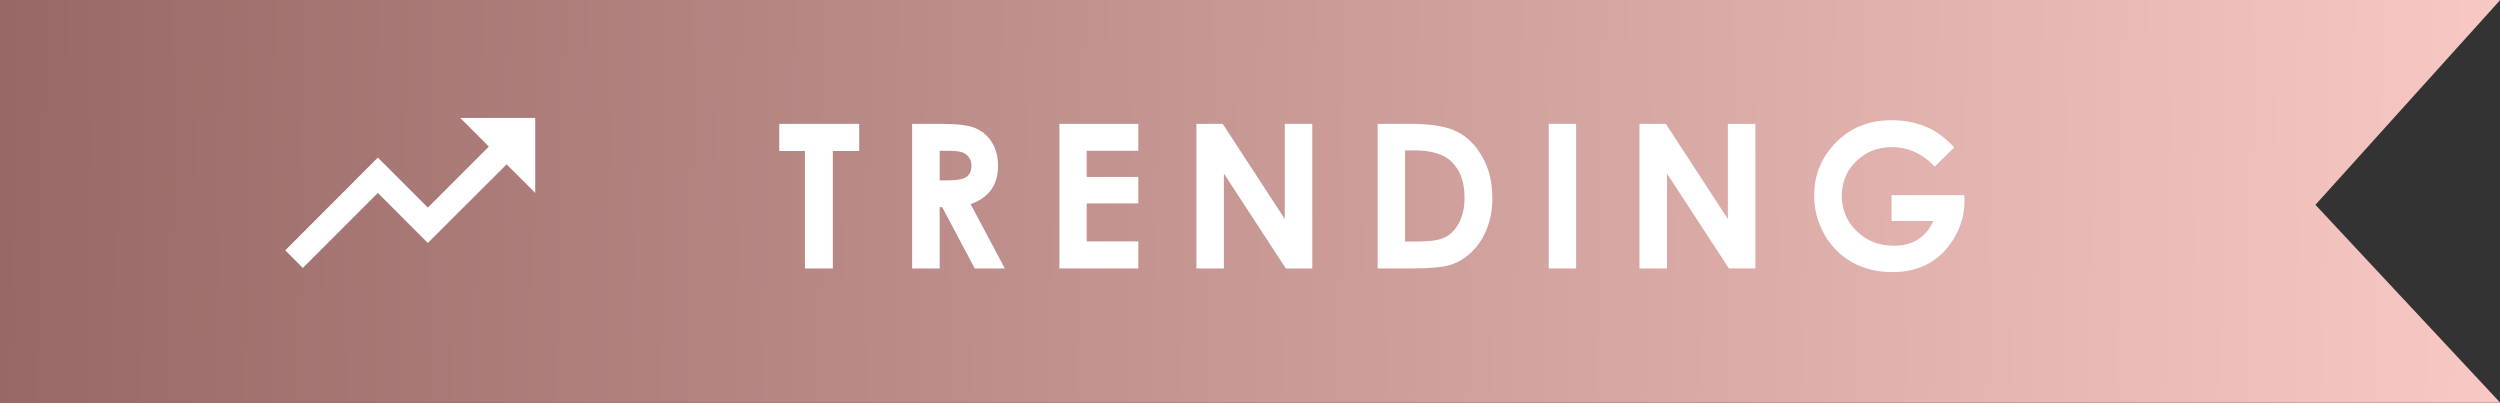 <svg width="149" height="24" viewBox="0 0 149 24" fill="none" xmlns="http://www.w3.org/2000/svg">
<rect x="0" y="0" width="149" height="24" fill="#333333" stroke="none"/>
<path fill-rule="evenodd" clip-rule="evenodd" d="M149 0H0V24H149V23.986L138 12.207L149 0.014V0Z" fill="url(#paint0_linear_591_125)"/>
<path d="M46.443 7.381H51.207V8.998H49.637V16H47.973V8.998H46.443V7.381ZM54.363 7.381H56.104C57.057 7.381 57.734 7.467 58.137 7.639C58.543 7.807 58.869 8.088 59.115 8.482C59.361 8.877 59.484 9.344 59.484 9.883C59.484 10.449 59.348 10.924 59.074 11.307C58.805 11.685 58.397 11.973 57.85 12.168L59.889 16H58.096L56.156 12.35H56.004V16H54.363V7.381ZM56.004 10.75H56.52C57.043 10.75 57.402 10.682 57.598 10.545C57.797 10.408 57.897 10.182 57.897 9.865C57.897 9.678 57.848 9.516 57.75 9.379C57.652 9.238 57.522 9.139 57.358 9.08C57.193 9.018 56.893 8.986 56.455 8.986H56.004V10.75ZM63.139 7.381H67.844V8.986H64.768V10.545H67.844V12.121H64.768V14.389H67.844V16H63.139V7.381ZM71.305 7.381H72.875L76.573 13.053V7.381H78.213V16H76.637L72.945 10.346V16H71.305V7.381ZM82.108 7.381H84.053C85.307 7.381 86.239 7.537 86.848 7.85C87.457 8.158 87.959 8.662 88.354 9.361C88.748 10.06 88.946 10.877 88.946 11.81C88.946 12.475 88.834 13.086 88.612 13.645C88.393 14.199 88.088 14.66 87.698 15.027C87.311 15.395 86.891 15.648 86.438 15.789C85.985 15.93 85.2 16 84.082 16H82.108V7.381ZM83.743 8.963V14.395H84.504C85.254 14.395 85.797 14.309 86.133 14.137C86.473 13.965 86.75 13.676 86.965 13.27C87.18 12.863 87.287 12.363 87.287 11.77C87.287 10.855 87.032 10.146 86.52 9.643C86.059 9.189 85.319 8.963 84.299 8.963H83.743ZM92.307 7.381H93.936V16H92.307V7.381ZM97.713 7.381H99.284L102.981 13.053V7.381H104.622V16H103.045L99.354 10.346V16H97.713V7.381ZM116.467 8.787L115.313 9.93C114.583 9.156 113.731 8.77 112.758 8.77C111.911 8.77 111.2 9.051 110.626 9.613C110.055 10.176 109.77 10.859 109.77 11.664C109.77 12.496 110.067 13.201 110.661 13.779C111.254 14.357 111.987 14.646 112.858 14.646C113.424 14.646 113.901 14.527 114.288 14.289C114.678 14.051 114.993 13.678 115.231 13.17H112.735V11.629H117.071L117.083 11.992C117.083 12.746 116.887 13.461 116.497 14.137C116.106 14.812 115.6 15.328 114.979 15.684C114.358 16.039 113.629 16.217 112.794 16.217C111.899 16.217 111.1 16.023 110.397 15.637C109.698 15.246 109.143 14.691 108.733 13.973C108.327 13.254 108.124 12.479 108.124 11.646C108.124 10.506 108.501 9.514 109.254 8.67C110.149 7.666 111.313 7.164 112.747 7.164C113.497 7.164 114.198 7.303 114.85 7.58C115.401 7.814 115.94 8.217 116.467 8.787Z" fill="white"/>
<path d="M27.43 7.03L29.136 8.736L25.5 12.372L22.52 9.392L17 14.92L18.05 15.97L22.52 11.5L25.5 14.48L30.194 9.794L31.9 11.5V7.03H27.43Z" fill="white"/>
<defs>
<linearGradient id="paint0_linear_591_125" x1="3.31508e-09" y1="12" x2="159.536" y2="14.762" gradientUnits="userSpaceOnUse">
<stop stop-color="#986866"/>
<stop offset="1" stop-color="#FFCFCB"/>
</linearGradient>
</defs>
</svg>

